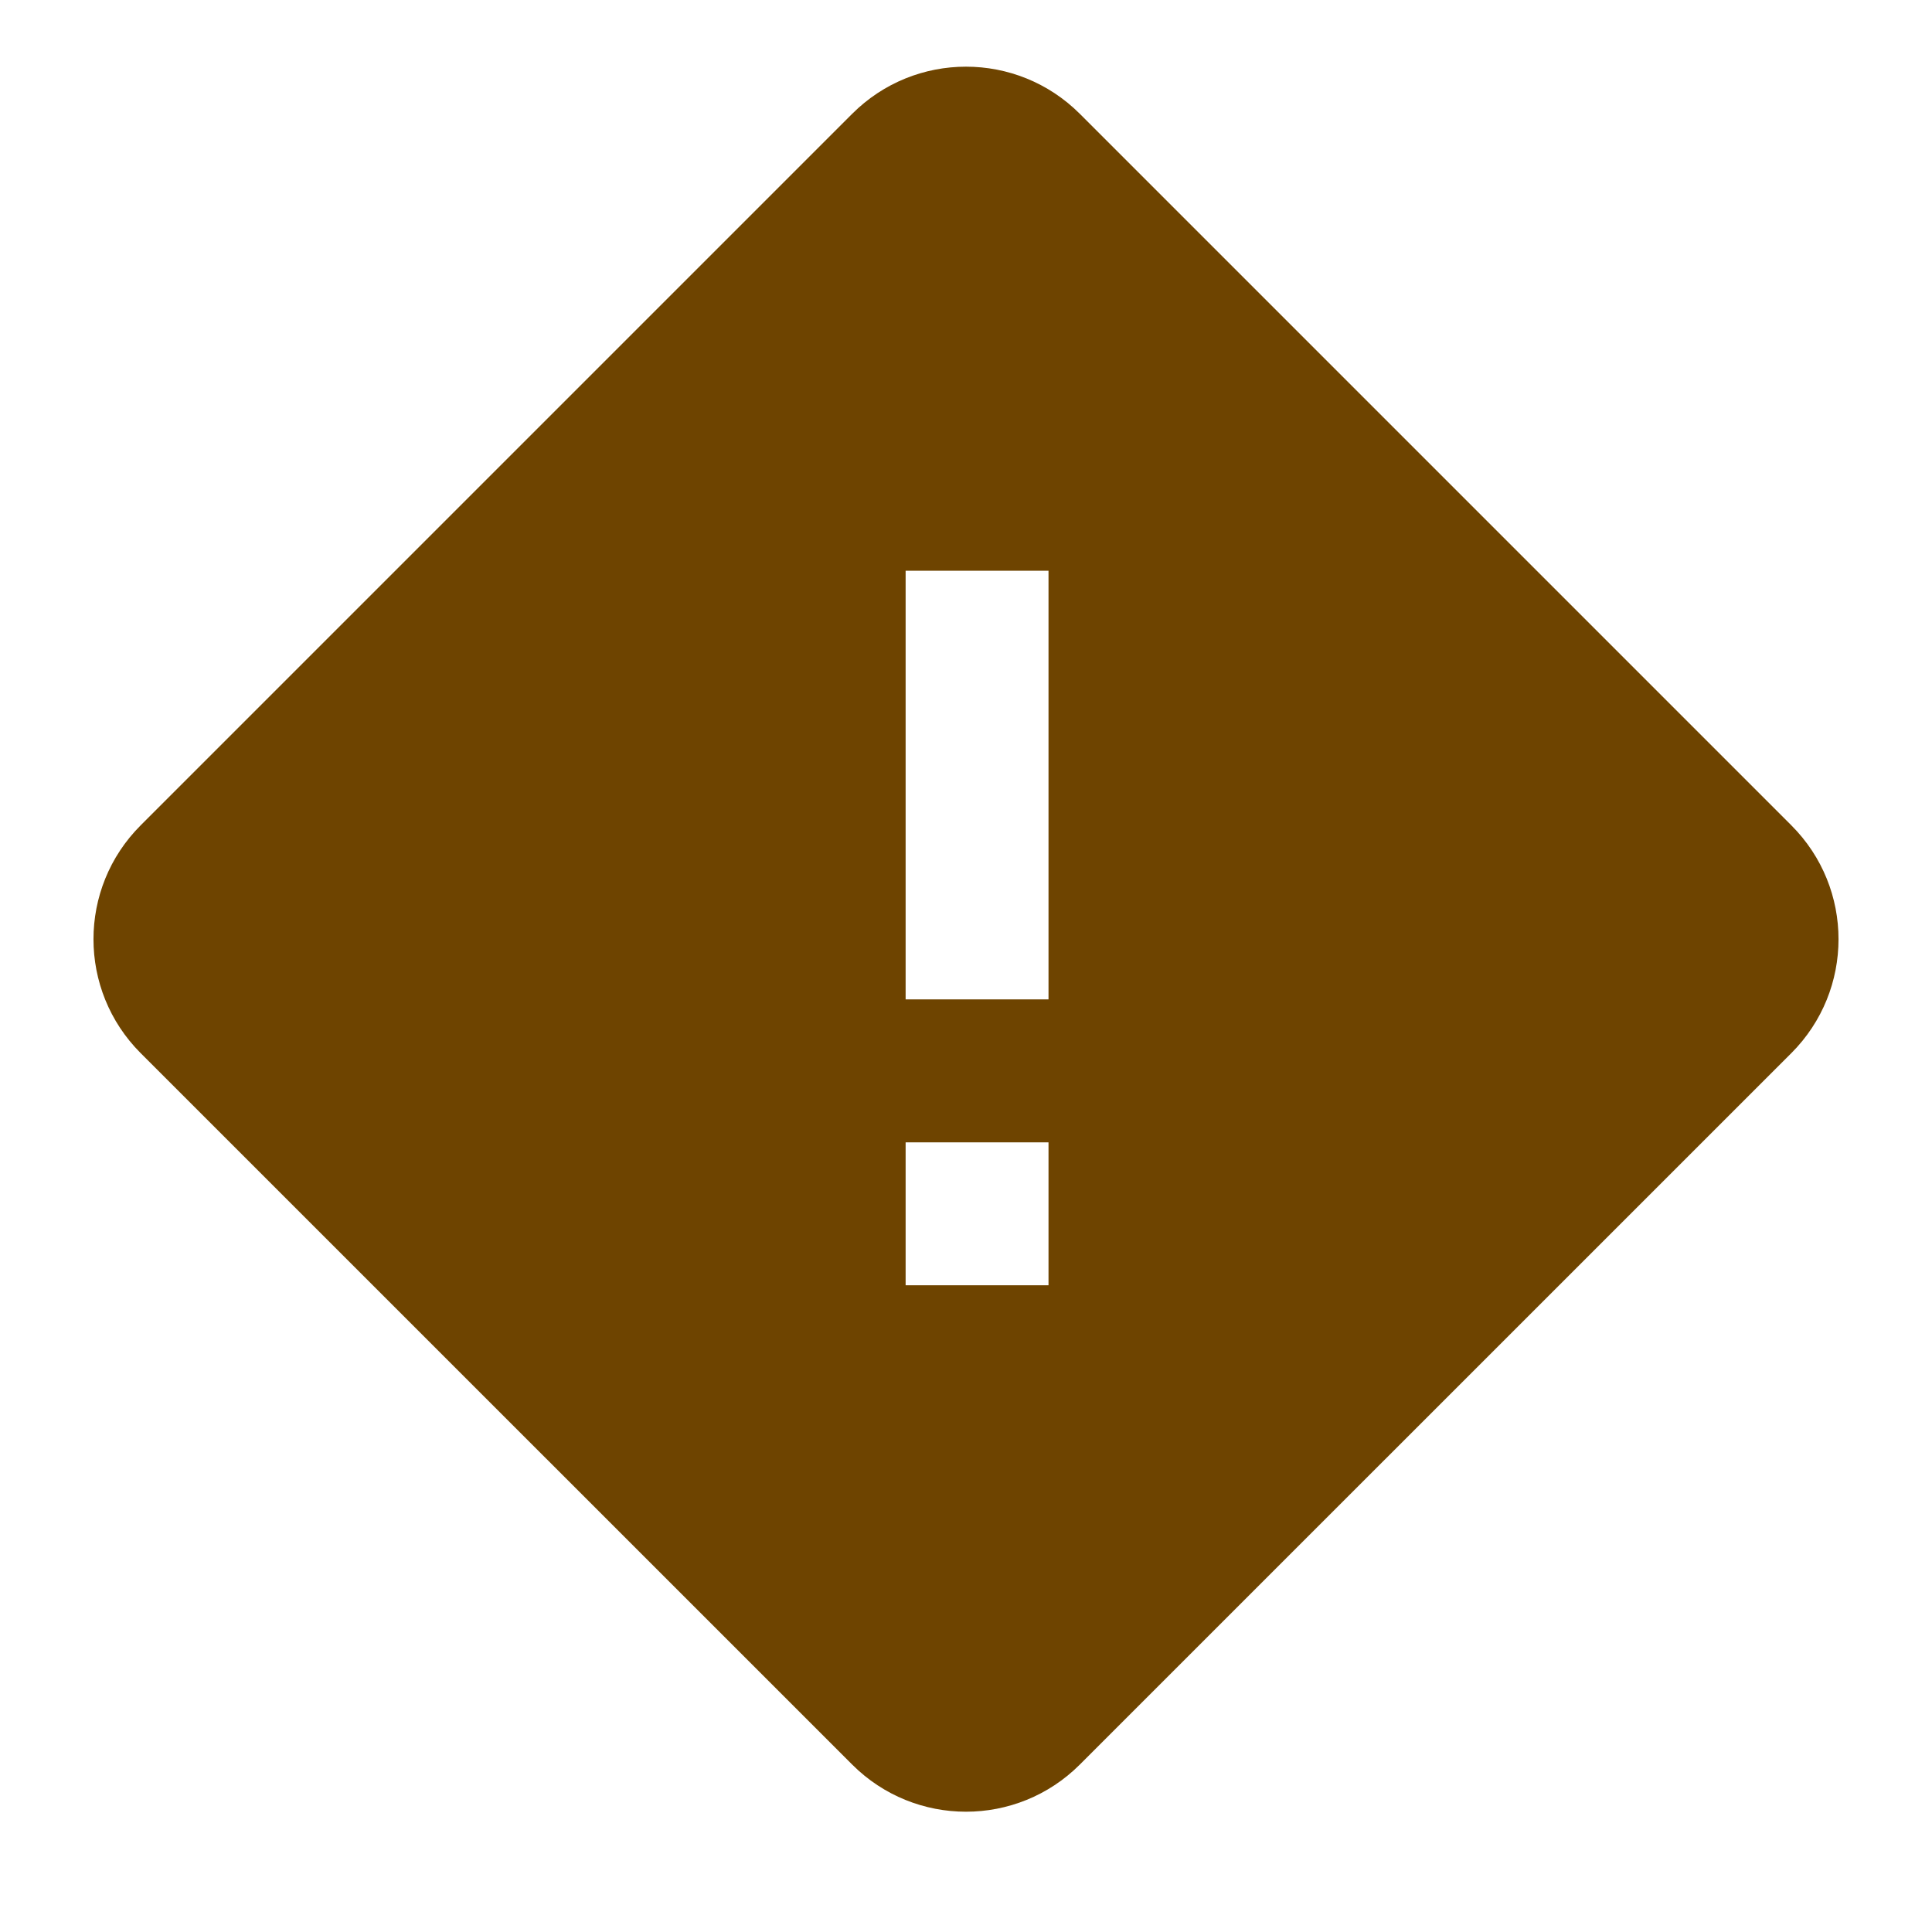 <svg width="24" height="24" viewBox="0 0 24 24" fill="none" xmlns="http://www.w3.org/2000/svg">
<path fill-rule="evenodd" clip-rule="evenodd" d="M13.414 1.414C12.633 0.633 11.367 0.633 10.586 1.414L1.747 10.253C0.966 11.034 0.966 12.3 1.747 13.082L10.586 21.92C11.367 22.701 12.633 22.701 13.414 21.92L22.253 13.082C23.034 12.3 23.034 11.034 22.253 10.253L13.414 1.414ZM13.025 12.415V7.09H11.25V12.415H13.025ZM11.25 14.191H13.025V15.966H11.25V14.191Z" fill="#6E4400"/>
</svg>
